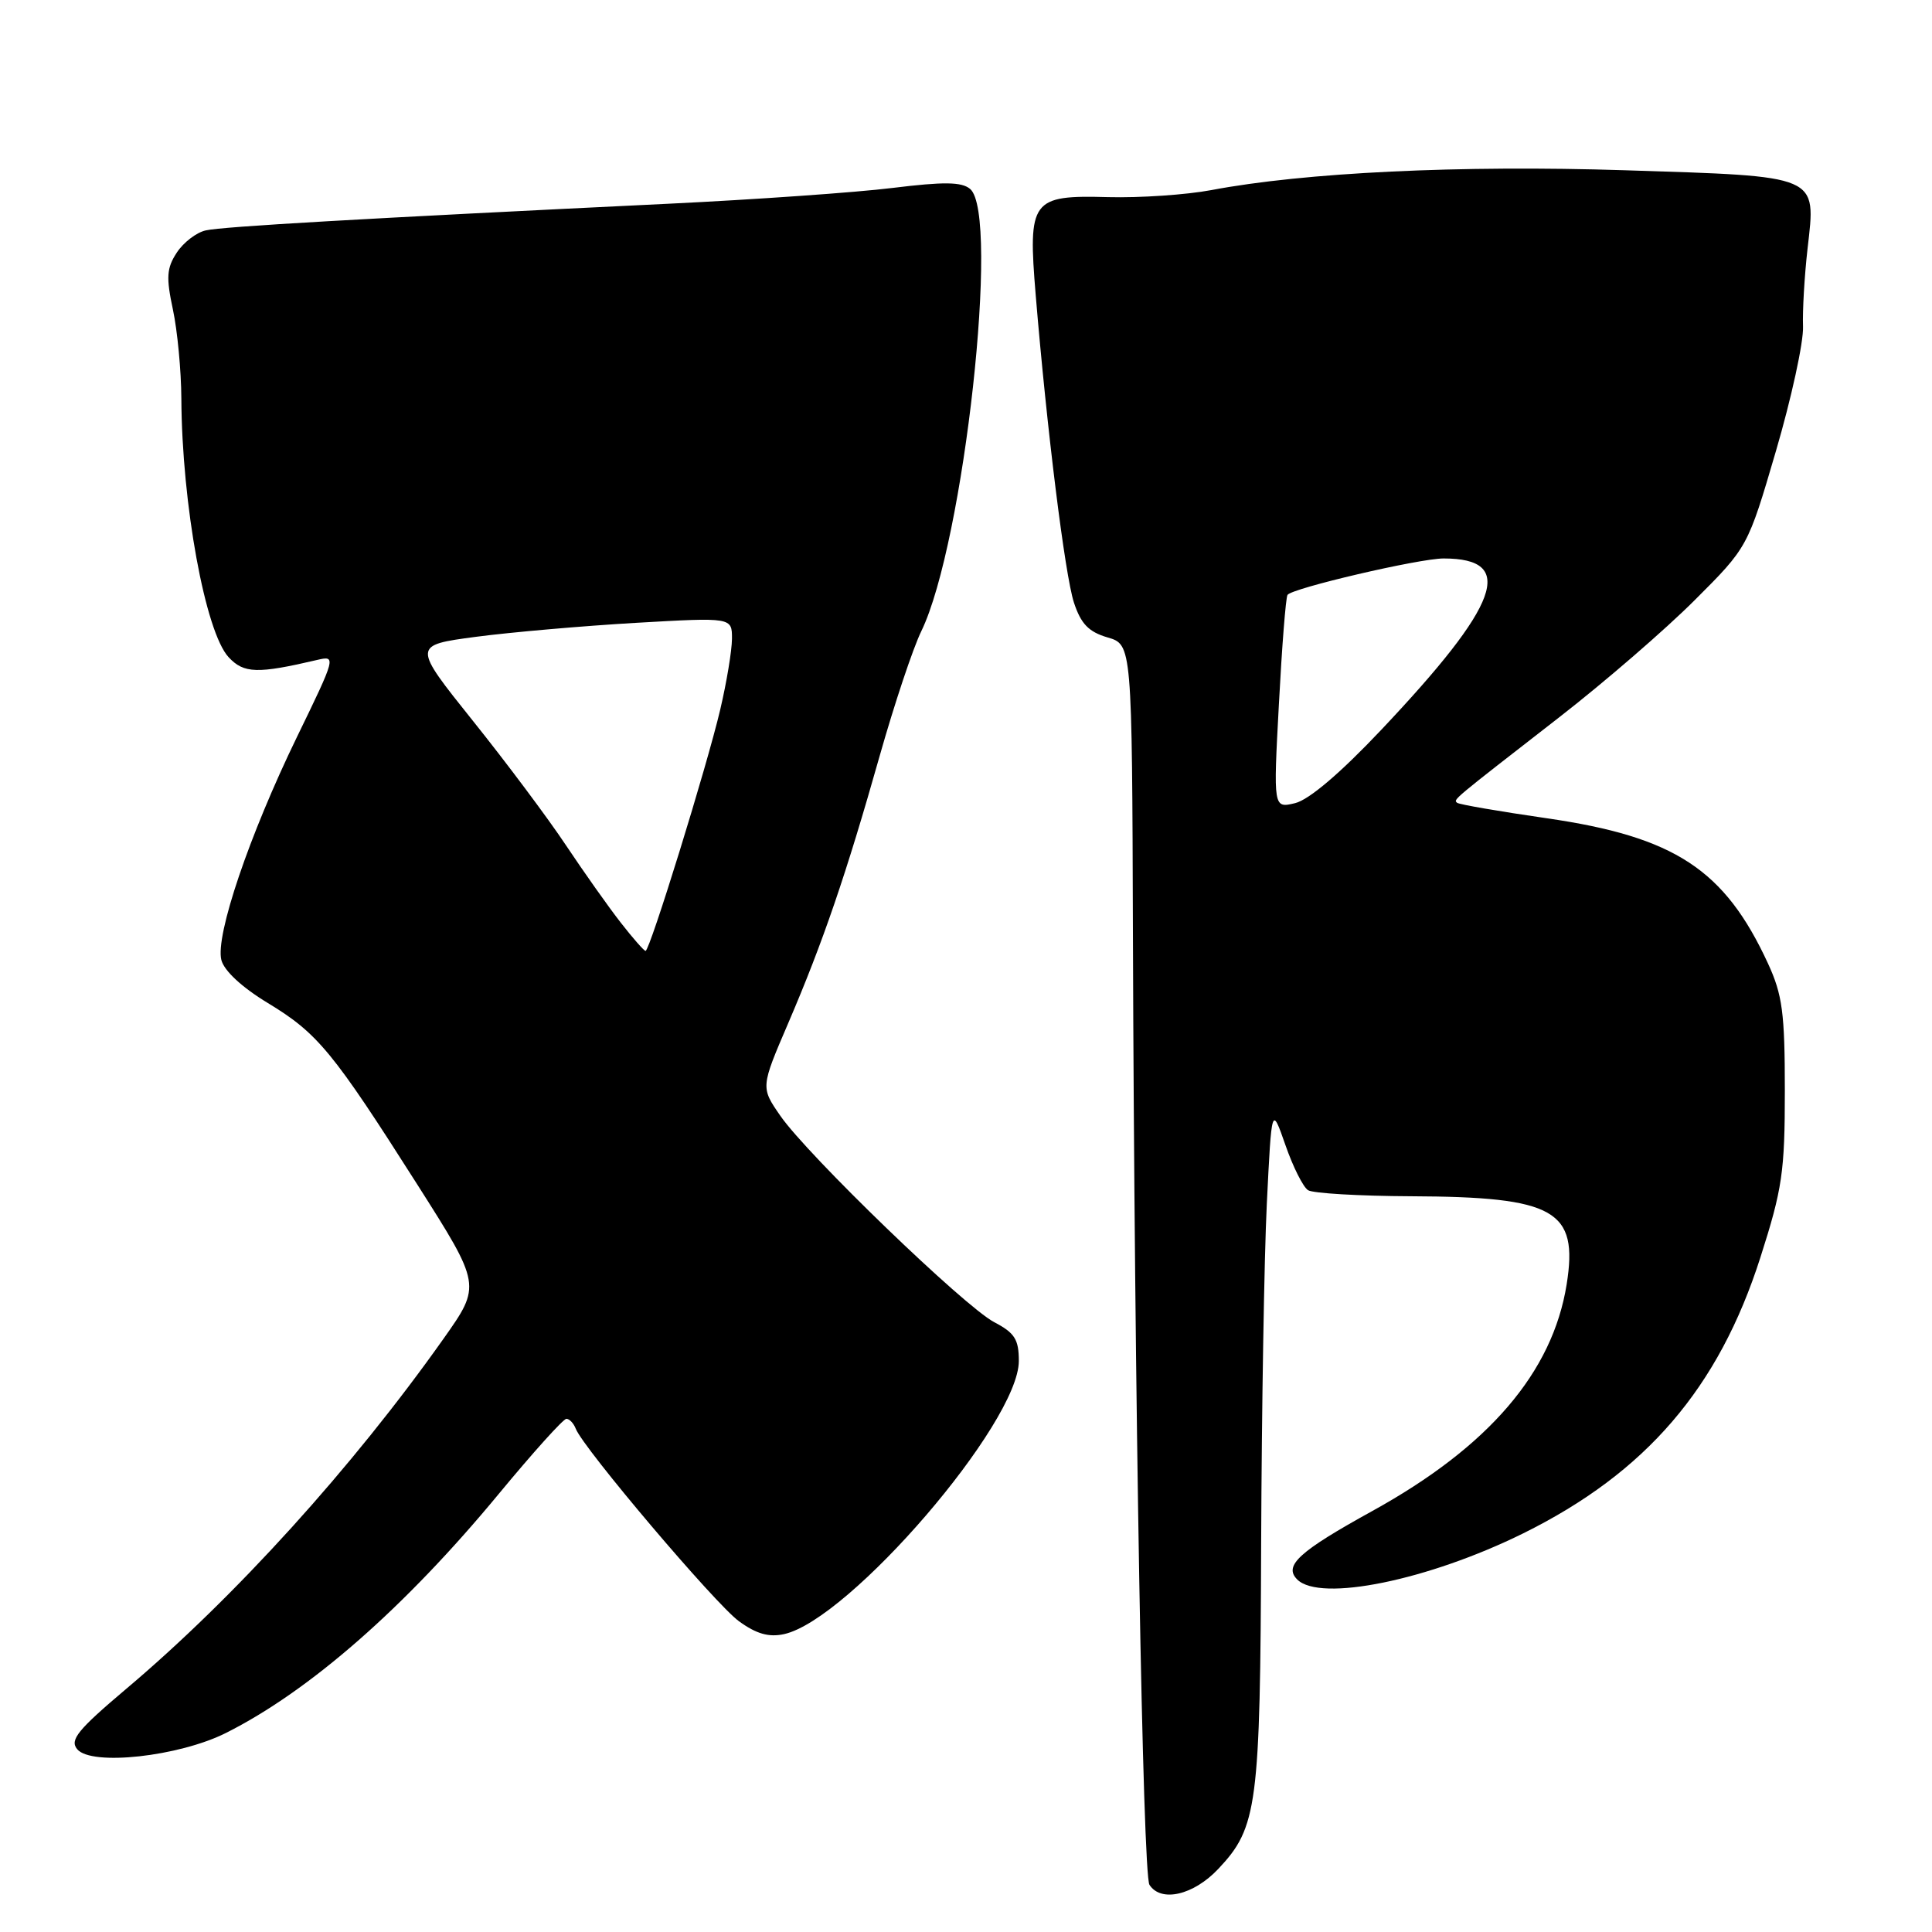 <?xml version="1.0" encoding="UTF-8" standalone="no"?>
<!DOCTYPE svg PUBLIC "-//W3C//DTD SVG 1.1//EN" "http://www.w3.org/Graphics/SVG/1.1/DTD/svg11.dtd" >
<svg xmlns="http://www.w3.org/2000/svg" xmlns:xlink="http://www.w3.org/1999/xlink" version="1.1" viewBox="0 0 256 256">
 <g >
 <path fill="currentColor"
d=" M 161.43 247.64 C 166.62 242.14 166.99 239.31 167.11 204.38 C 167.18 186.85 167.51 166.65 167.86 159.50 C 168.50 146.50 168.50 146.50 170.33 151.74 C 171.33 154.62 172.68 157.31 173.33 157.71 C 173.97 158.12 180.12 158.48 187.00 158.51 C 206.06 158.59 209.16 160.35 207.59 170.19 C 205.72 181.85 197.27 191.70 181.85 200.21 C 172.12 205.58 170.05 207.46 171.89 209.29 C 174.93 212.32 189.26 209.39 201.83 203.18 C 218.10 195.13 227.72 183.94 233.26 166.62 C 236.17 157.53 236.50 155.28 236.50 144.50 C 236.50 134.20 236.18 131.82 234.27 127.67 C 228.52 115.21 221.92 110.88 204.93 108.42 C 198.64 107.51 193.31 106.59 193.07 106.37 C 192.58 105.92 192.25 106.20 206.61 95.04 C 212.60 90.39 220.67 83.41 224.54 79.54 C 231.59 72.50 231.59 72.50 235.32 59.77 C 237.37 52.77 238.99 45.35 238.91 43.27 C 238.83 41.20 239.10 36.55 239.51 32.95 C 240.63 23.11 241.28 23.39 215.31 22.56 C 193.46 21.86 172.83 22.85 160.50 25.19 C 157.20 25.81 151.05 26.23 146.84 26.12 C 136.65 25.84 136.19 26.47 137.24 39.14 C 138.71 56.85 141.11 76.18 142.30 79.84 C 143.23 82.66 144.24 83.72 146.75 84.46 C 150.00 85.41 150.00 85.41 150.12 123.96 C 150.31 184.40 151.42 248.38 152.31 249.75 C 153.84 252.12 158.15 251.12 161.43 247.64 Z  M 29.95 229.62 C 41.04 224.05 53.66 212.99 66.08 197.96 C 70.61 192.48 74.64 188.00 75.05 188.00 C 75.45 188.00 76.01 188.59 76.29 189.31 C 77.28 191.89 94.79 212.55 97.91 214.82 C 100.22 216.50 101.87 216.97 103.89 216.53 C 112.58 214.61 135.00 188.55 135.00 180.34 C 135.00 177.48 134.46 176.62 131.75 175.20 C 127.80 173.14 107.03 153.09 103.40 147.85 C 100.79 144.08 100.79 144.08 104.45 135.56 C 109.05 124.84 112.13 115.83 116.57 100.13 C 118.50 93.32 120.97 85.90 122.08 83.63 C 127.73 72.01 132.54 28.35 128.54 25.03 C 127.41 24.09 125.05 24.07 118.29 24.90 C 113.45 25.50 100.05 26.44 88.50 27.00 C 47.95 28.96 29.48 30.02 27.26 30.53 C 26.03 30.80 24.30 32.13 23.42 33.48 C 22.08 35.53 22.00 36.75 22.91 41.01 C 23.51 43.81 24.01 49.11 24.03 52.80 C 24.10 66.77 27.20 83.77 30.30 87.09 C 32.31 89.25 34.12 89.30 42.05 87.44 C 44.56 86.85 44.51 87.04 39.34 97.67 C 33.03 110.66 28.52 123.96 29.33 127.20 C 29.69 128.63 32.06 130.83 35.48 132.90 C 42.10 136.91 44.09 139.33 55.26 156.90 C 63.78 170.30 63.78 170.30 58.76 177.40 C 46.68 194.47 31.15 211.61 16.75 223.76 C 10.29 229.22 9.21 230.55 10.23 231.78 C 12.10 234.03 23.70 232.76 29.95 229.62 Z  M 169.46 93.31 C 169.86 85.72 170.37 79.20 170.60 78.83 C 171.15 77.95 188.04 74.00 191.29 74.00 C 200.97 74.00 198.77 80.05 183.00 96.73 C 177.61 102.44 173.44 105.98 171.61 106.42 C 168.72 107.11 168.72 107.11 169.46 93.31 Z  M 82.25 122.25 C 80.64 120.19 77.38 115.58 74.99 112.00 C 72.61 108.42 67.06 101.00 62.65 95.50 C 54.65 85.50 54.65 85.50 63.07 84.38 C 67.71 83.77 77.24 82.94 84.25 82.53 C 97.00 81.80 97.00 81.80 96.99 84.65 C 96.98 86.22 96.28 90.42 95.44 94.00 C 93.69 101.47 86.10 126.00 85.54 126.00 C 85.34 126.00 83.85 124.31 82.25 122.25 Z "/>
</g>
</svg>